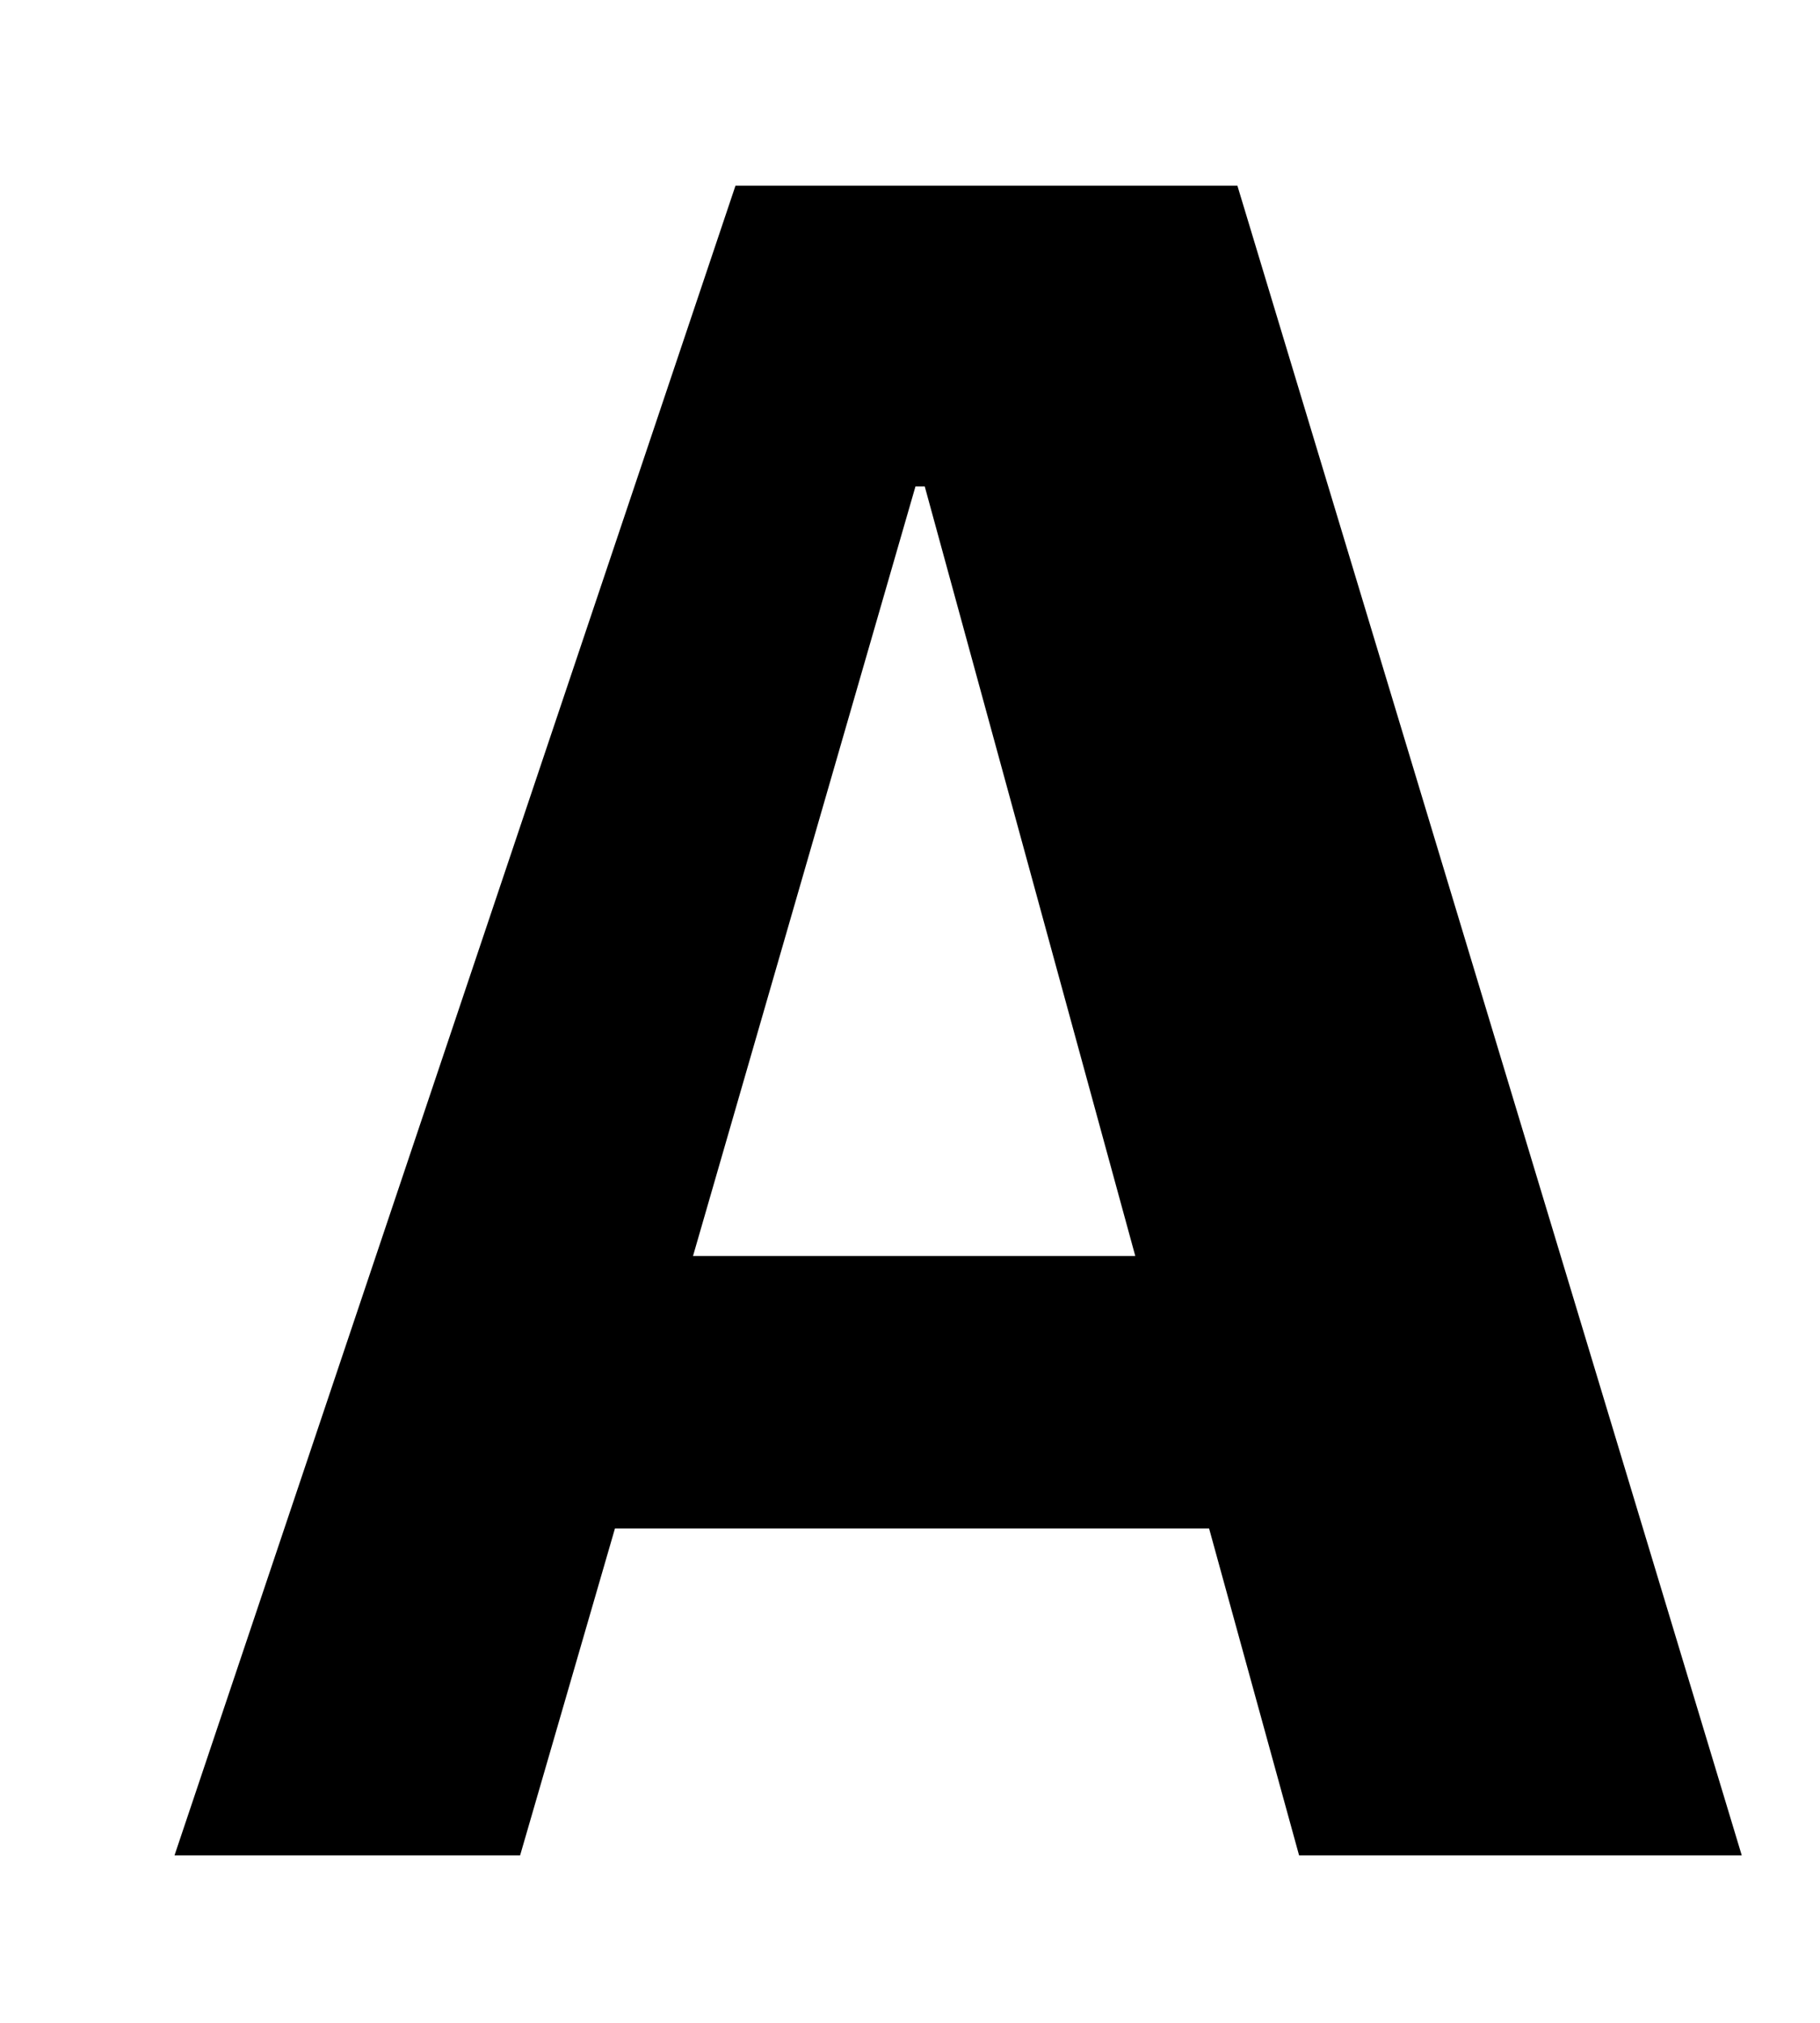 <?xml version="1.0" encoding="UTF-8" standalone="no"?><svg width='9' height='10' viewBox='0 0 9 10' fill='none' xmlns='http://www.w3.org/2000/svg'>
<path d='M6.119 0.918H3.637L0.863 9.172H2.572L3.041 7.556H5.979L6.424 9.172H8.613L6.119 0.918ZM3.427 6.209L4.527 2.405H4.573L5.614 6.209H3.427Z' fill='black'/>
</svg>
